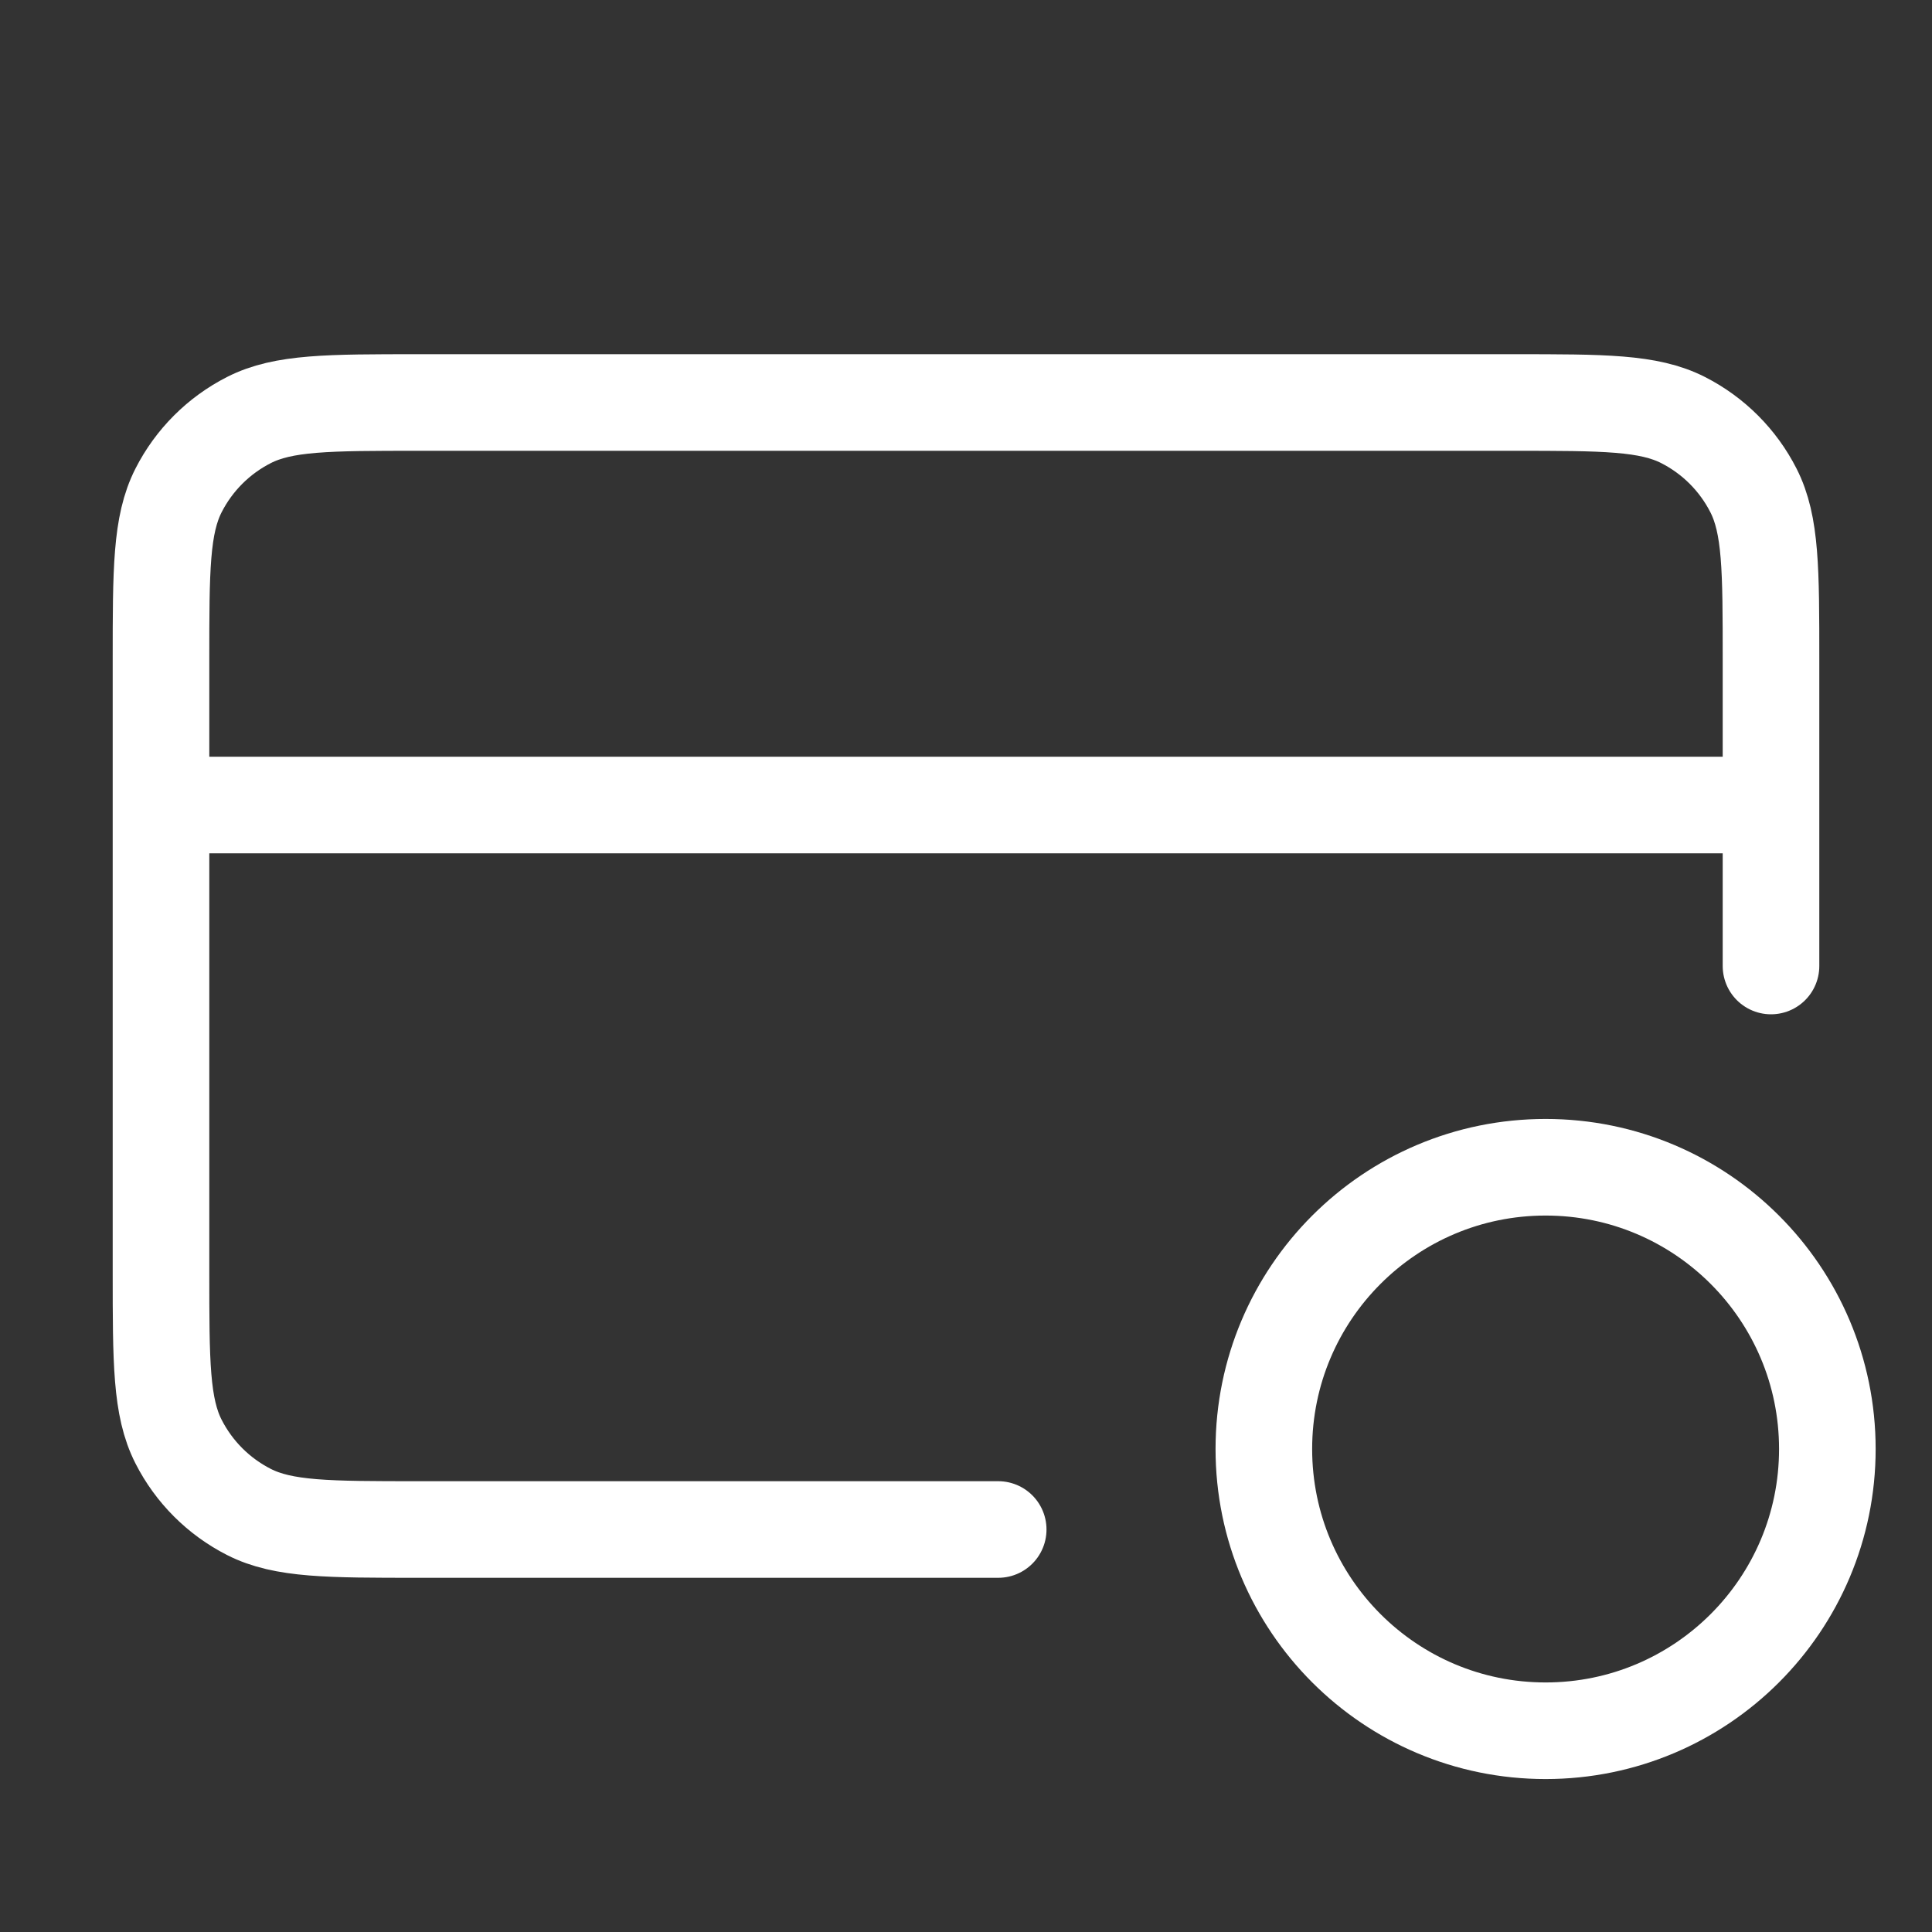 <svg width="60" height="60" viewBox="0 0 60 60" fill="none" xmlns="http://www.w3.org/2000/svg">
<rect x="0" y="0" width="60" height="60" fill="#333333" stroke="none"/>
<path d="M55 25H5M55 30V20.5C55 17.7 55 16.3 54.455 15.23C53.976 14.289 53.211 13.524 52.27 13.045C51.2 12.5 49.8 12.5 47 12.5H13C10.2 12.5 8.8 12.5 7.73 13.045C6.789 13.524 6.024 14.289 5.545 15.23C5 16.3 5 17.7 5 20.5V39.5C5 42.3 5 43.7 5.545 44.77C6.024 45.711 6.789 46.476 7.73 46.955C8.8 47.5 10.2 47.5 13 47.5H31M56.75 45C56.75 49.833 52.833 53.75 48 53.75C43.167 53.75 39.25 49.833 39.25 45C39.25 40.167 43.167 36.25 48 36.25C52.833 36.25 56.75 40.167 56.75 45Z" stroke="white" stroke-width="3" stroke-linecap="round" stroke-linejoin="round"/>
</svg>
